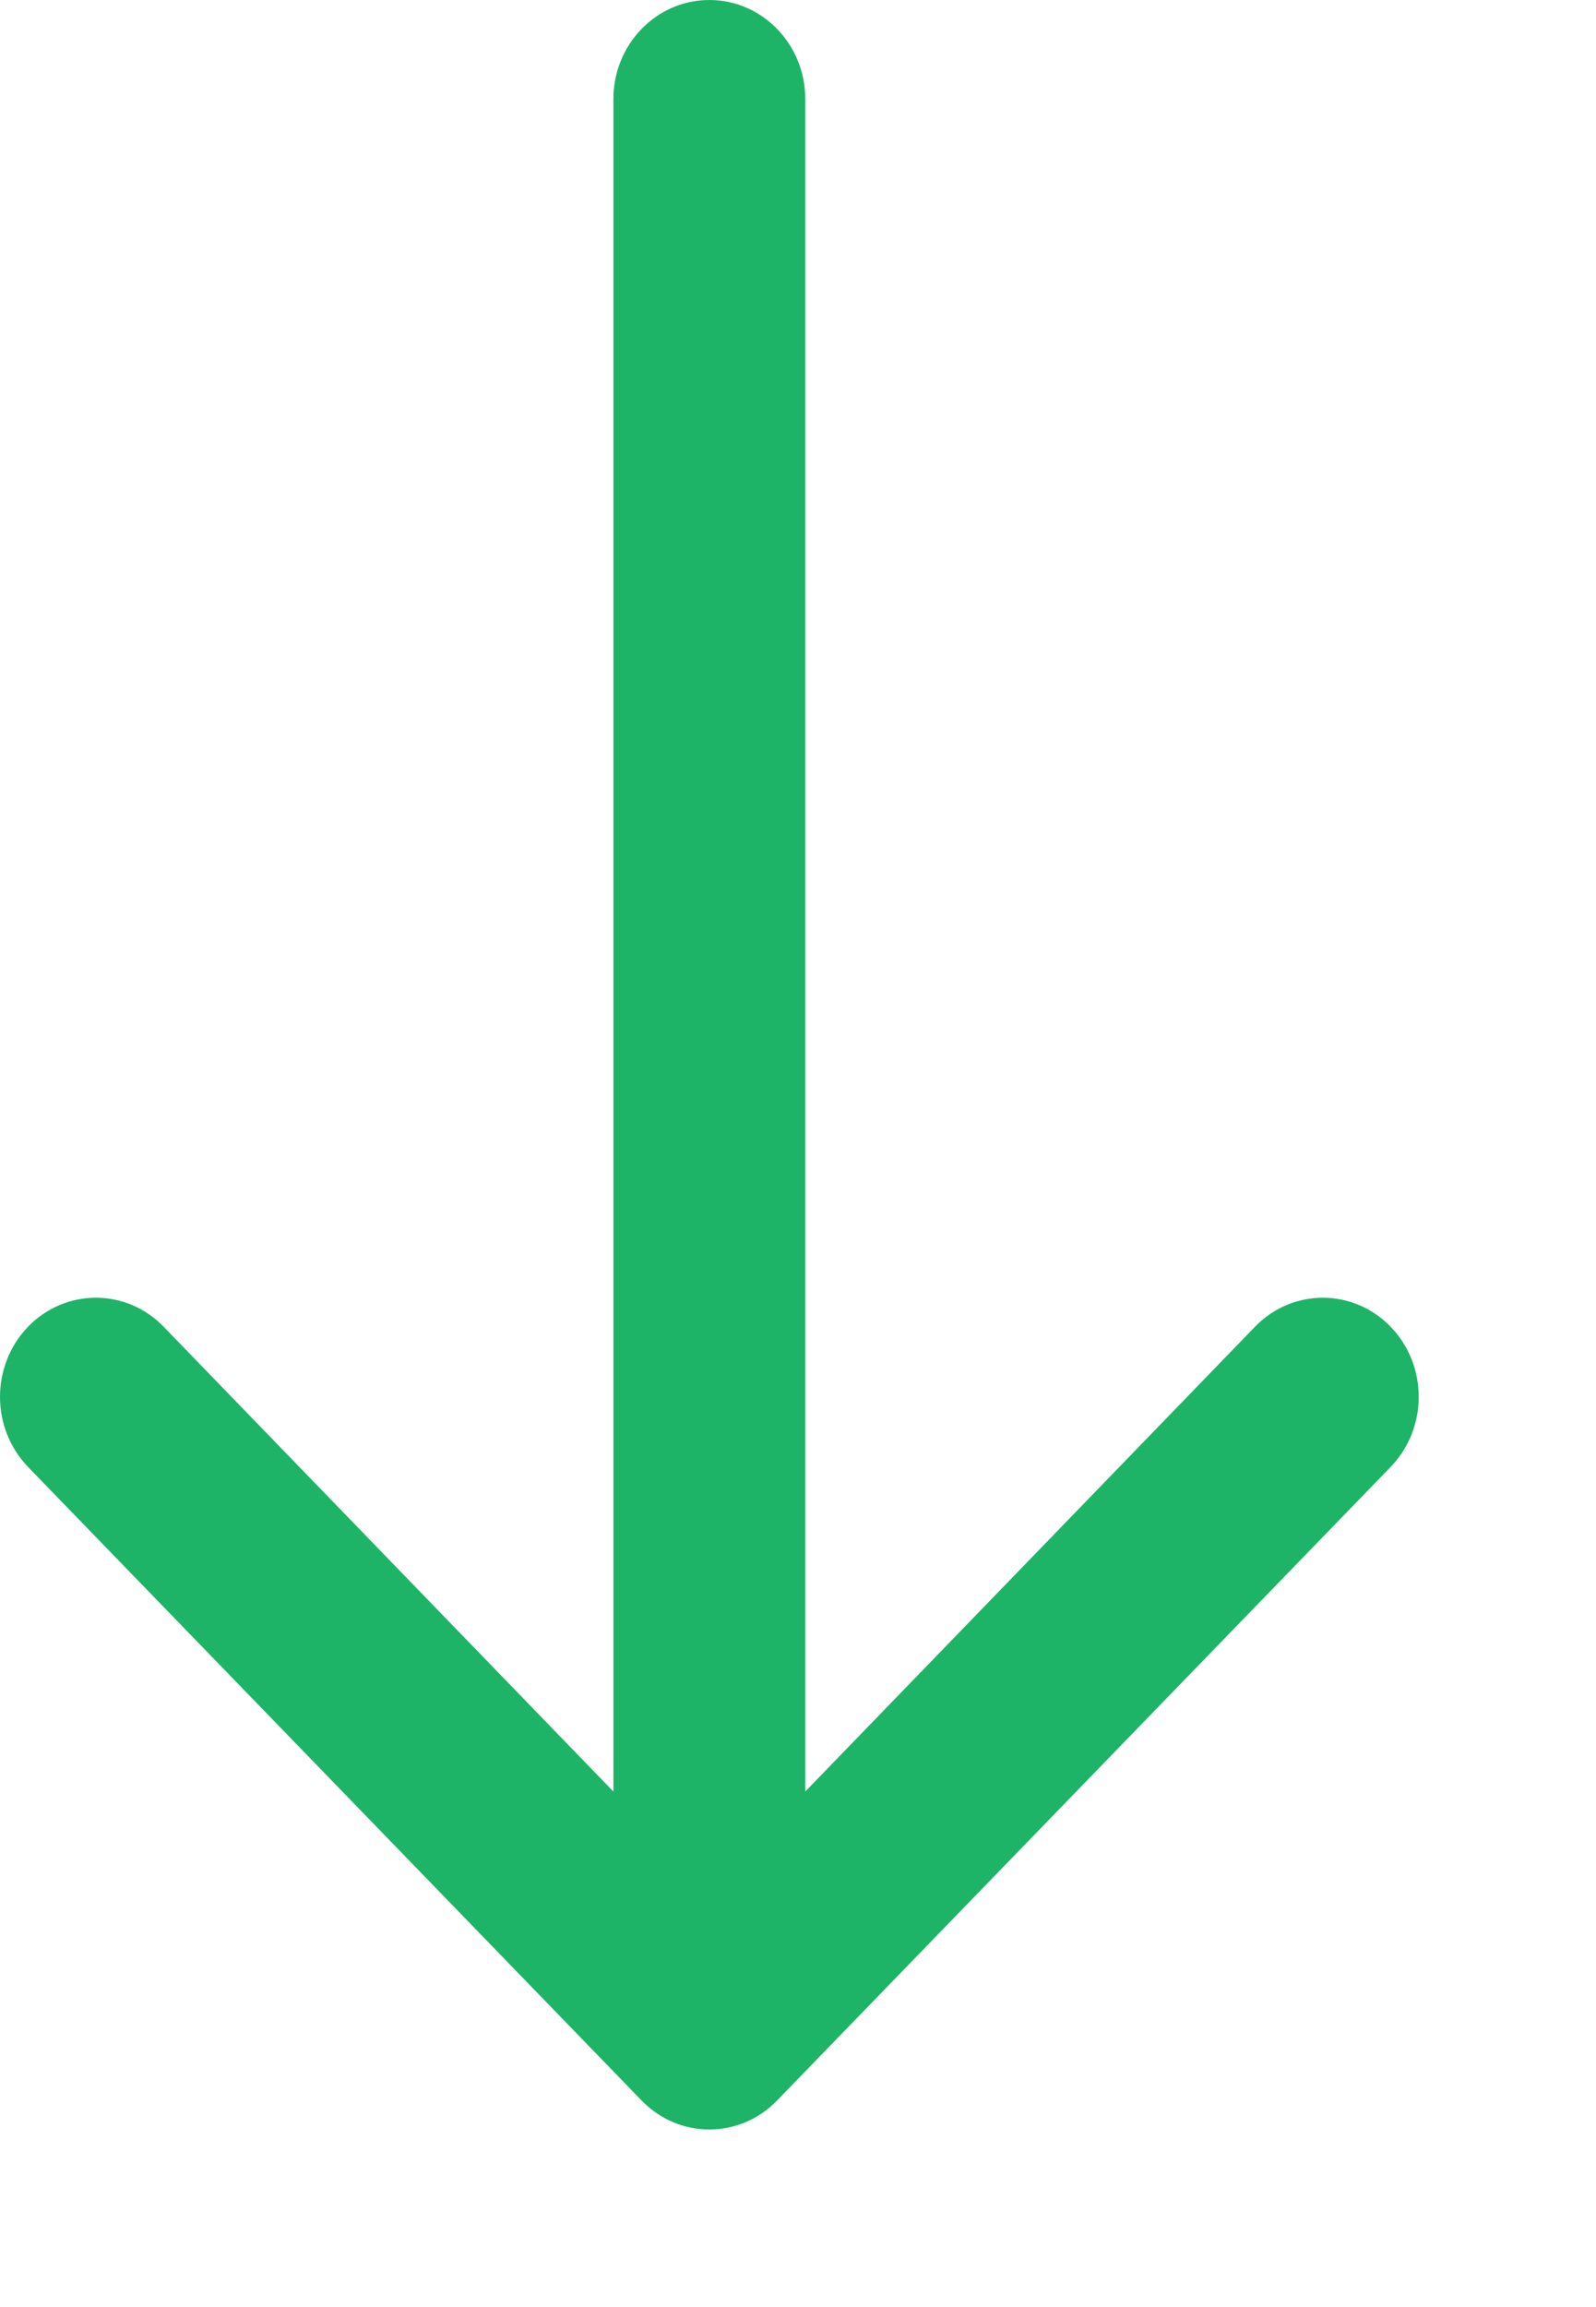 <svg 
 xmlns="http://www.w3.org/2000/svg"
 xmlns:xlink="http://www.w3.org/1999/xlink"
 width="9px" height="13px">
<path fill-rule="evenodd"  fill="#1eb468"
 d="M4.382,11.836 L7.842,8.266 C8.053,8.048 8.053,7.694 7.842,7.476 C7.631,7.258 7.288,7.258 7.077,7.476 L4.541,10.095 L4.541,0.558 C4.541,0.250 4.299,-0.000 4.000,-0.000 C3.701,-0.000 3.459,0.250 3.459,0.558 L3.459,10.095 L0.923,7.476 C0.712,7.258 0.369,7.258 0.158,7.476 C0.053,7.585 0.000,7.728 0.000,7.871 C0.000,8.014 0.053,8.157 0.158,8.266 L3.618,11.836 C3.829,12.054 4.171,12.054 4.382,11.836 Z"/>
</svg>